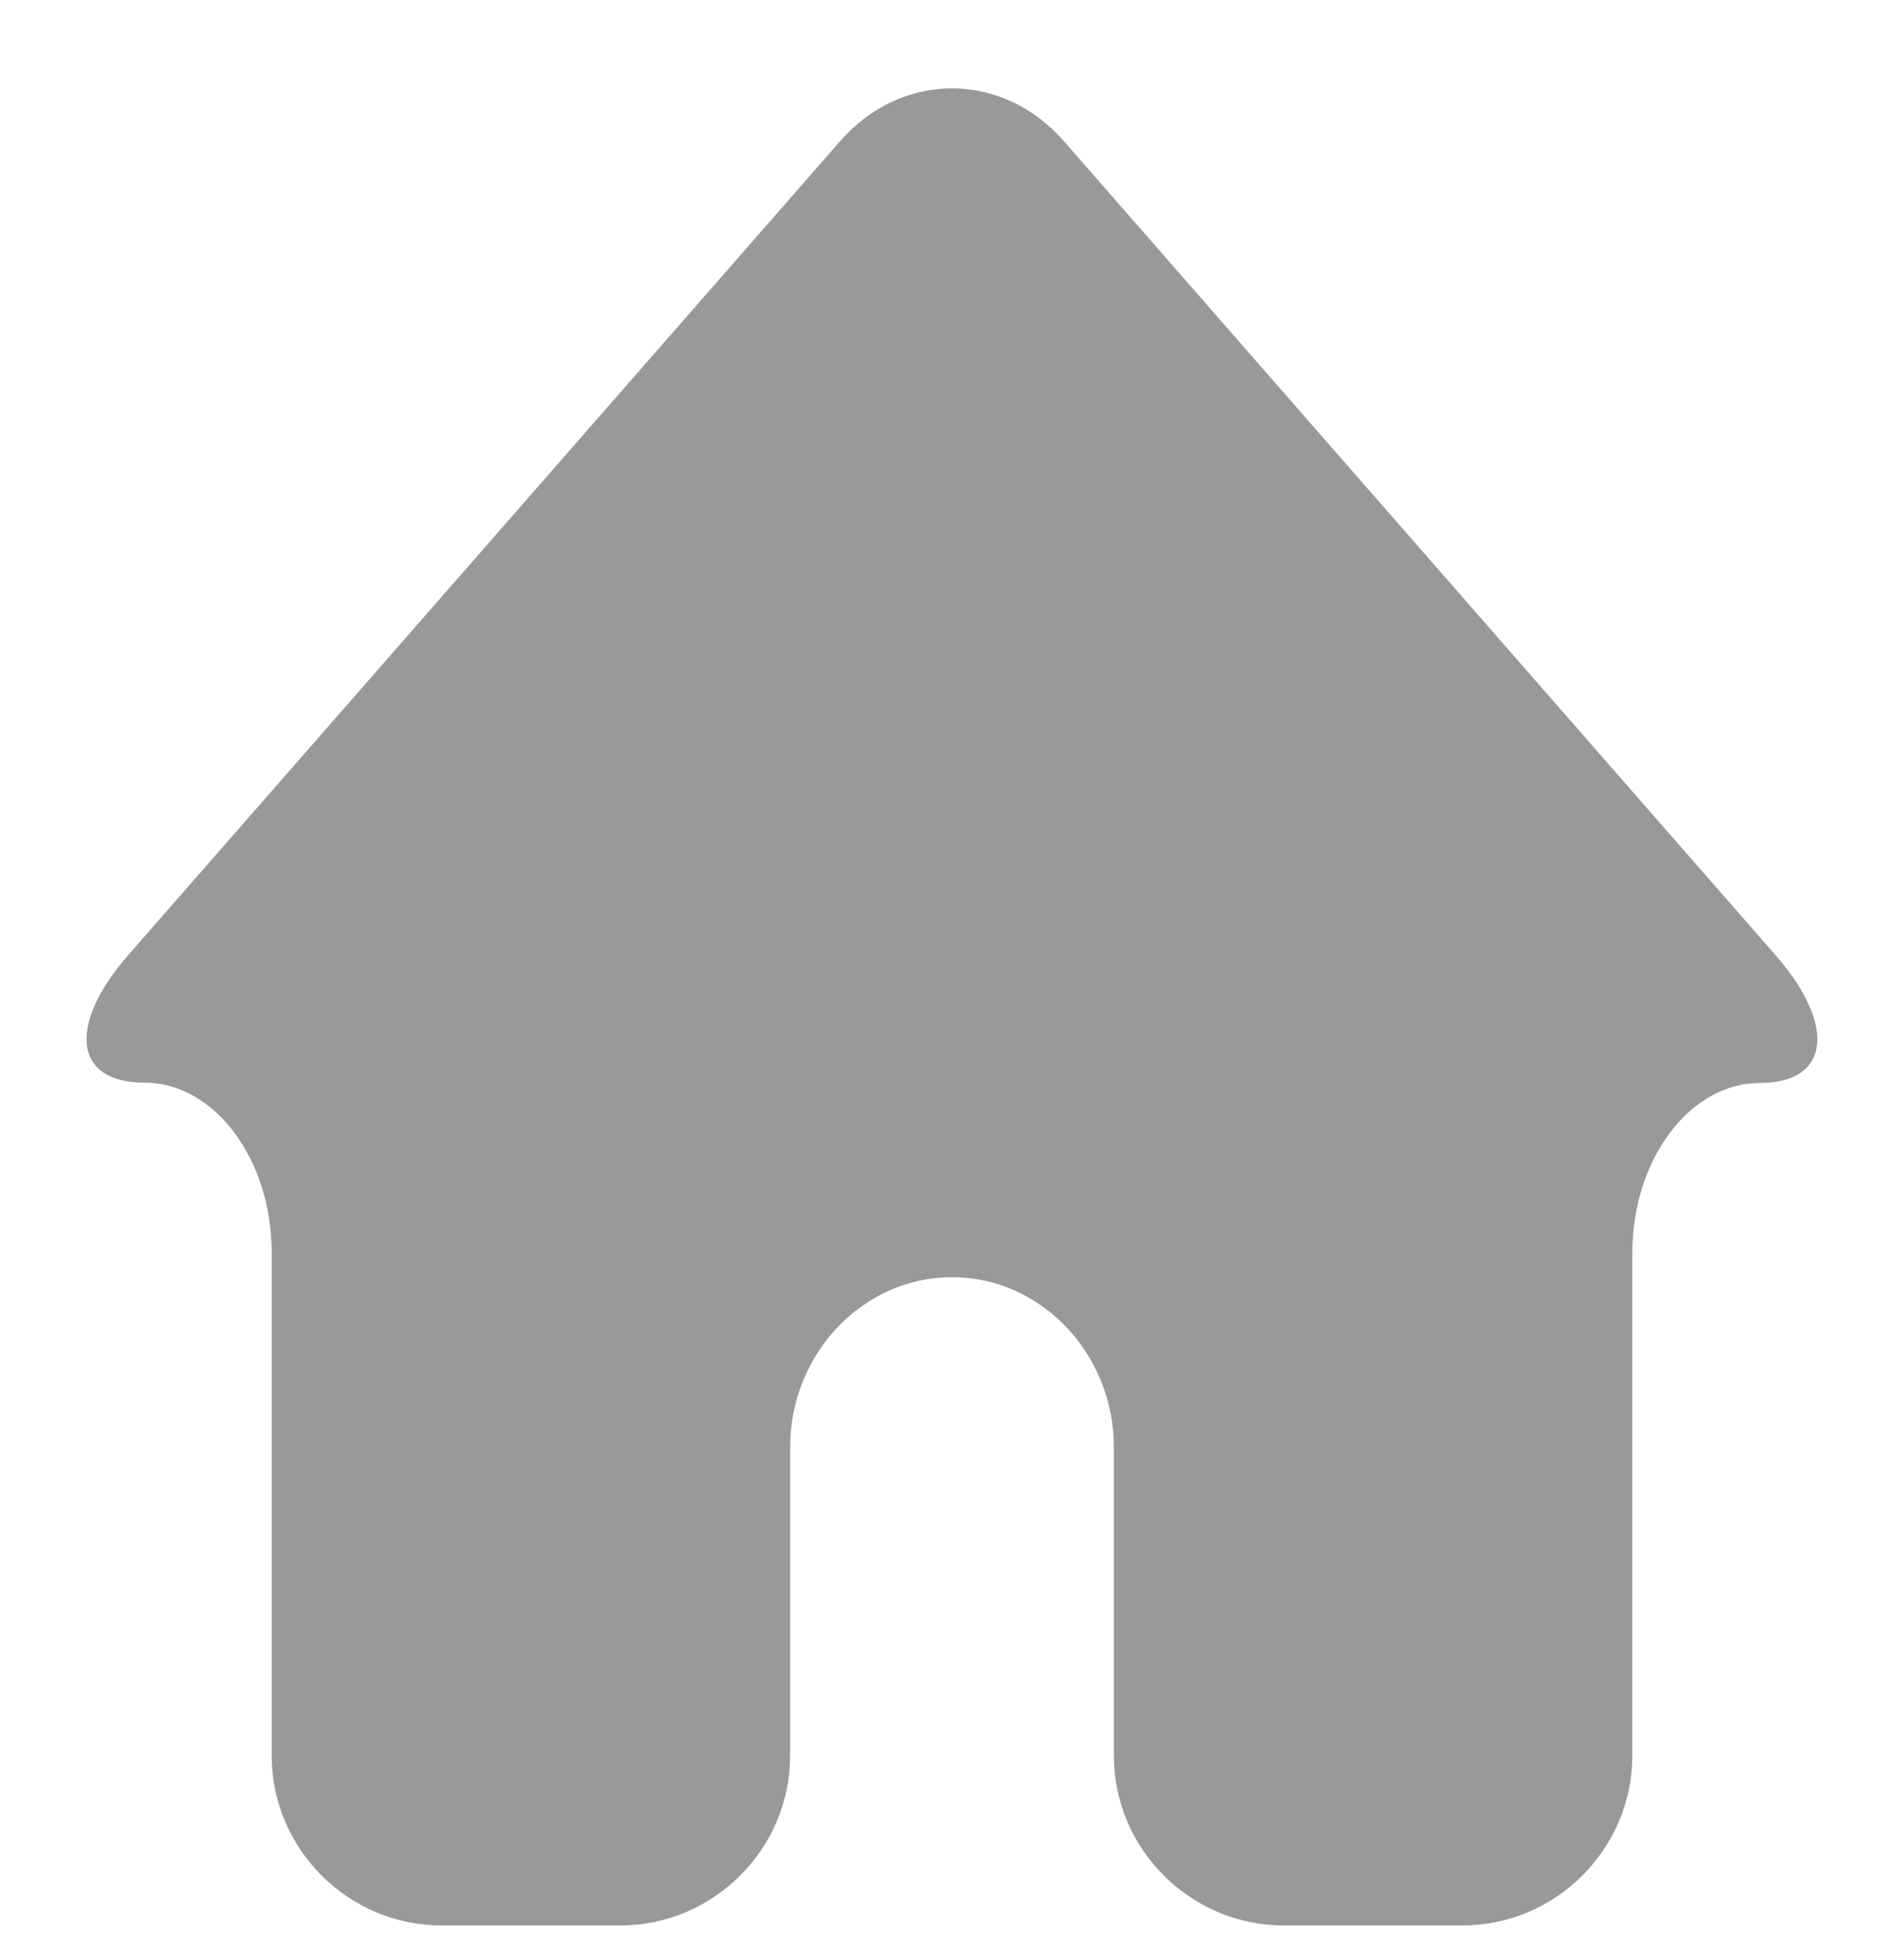 <?xml version="1.0" encoding="utf-8"?>
<!-- Generator: Adobe Illustrator 23.0.3, SVG Export Plug-In . SVG Version: 6.00 Build 0)  -->
<svg version="1.1" id="Layer_1" xmlns="http://www.w3.org/2000/svg" xmlns:xlink="http://www.w3.org/1999/xlink" x="0px" y="0px"
	 viewBox="0 0 56 57" style="enable-background:new 0 0 56 57;" xml:space="preserve">
<style type="text/css">
	.st0{fill:#999999;}
</style>
<g>
	<path class="st0" d="M31.29,4.15c-1.81-2.07-4.77-2.07-6.58,0L3.78,28.07c-1.81,2.07-1.61,3.76,0.46,3.76s3.75,2.25,3.75,5v14.78
		c0,2.75,2.25,5,5,5h5.25c2.75,0,5-2.25,5-5v-9.06c0-2.75,2.14-5,4.76-5s4.76,2.25,4.76,5v9.06c0,2.75,2.25,5,5,5h5.25
		c2.75,0,5-2.25,5-5V36.84c0-2.75,1.69-5,3.75-5s2.27-1.69,0.46-3.76L31.29,4.15z"/>
</g>
</svg>
